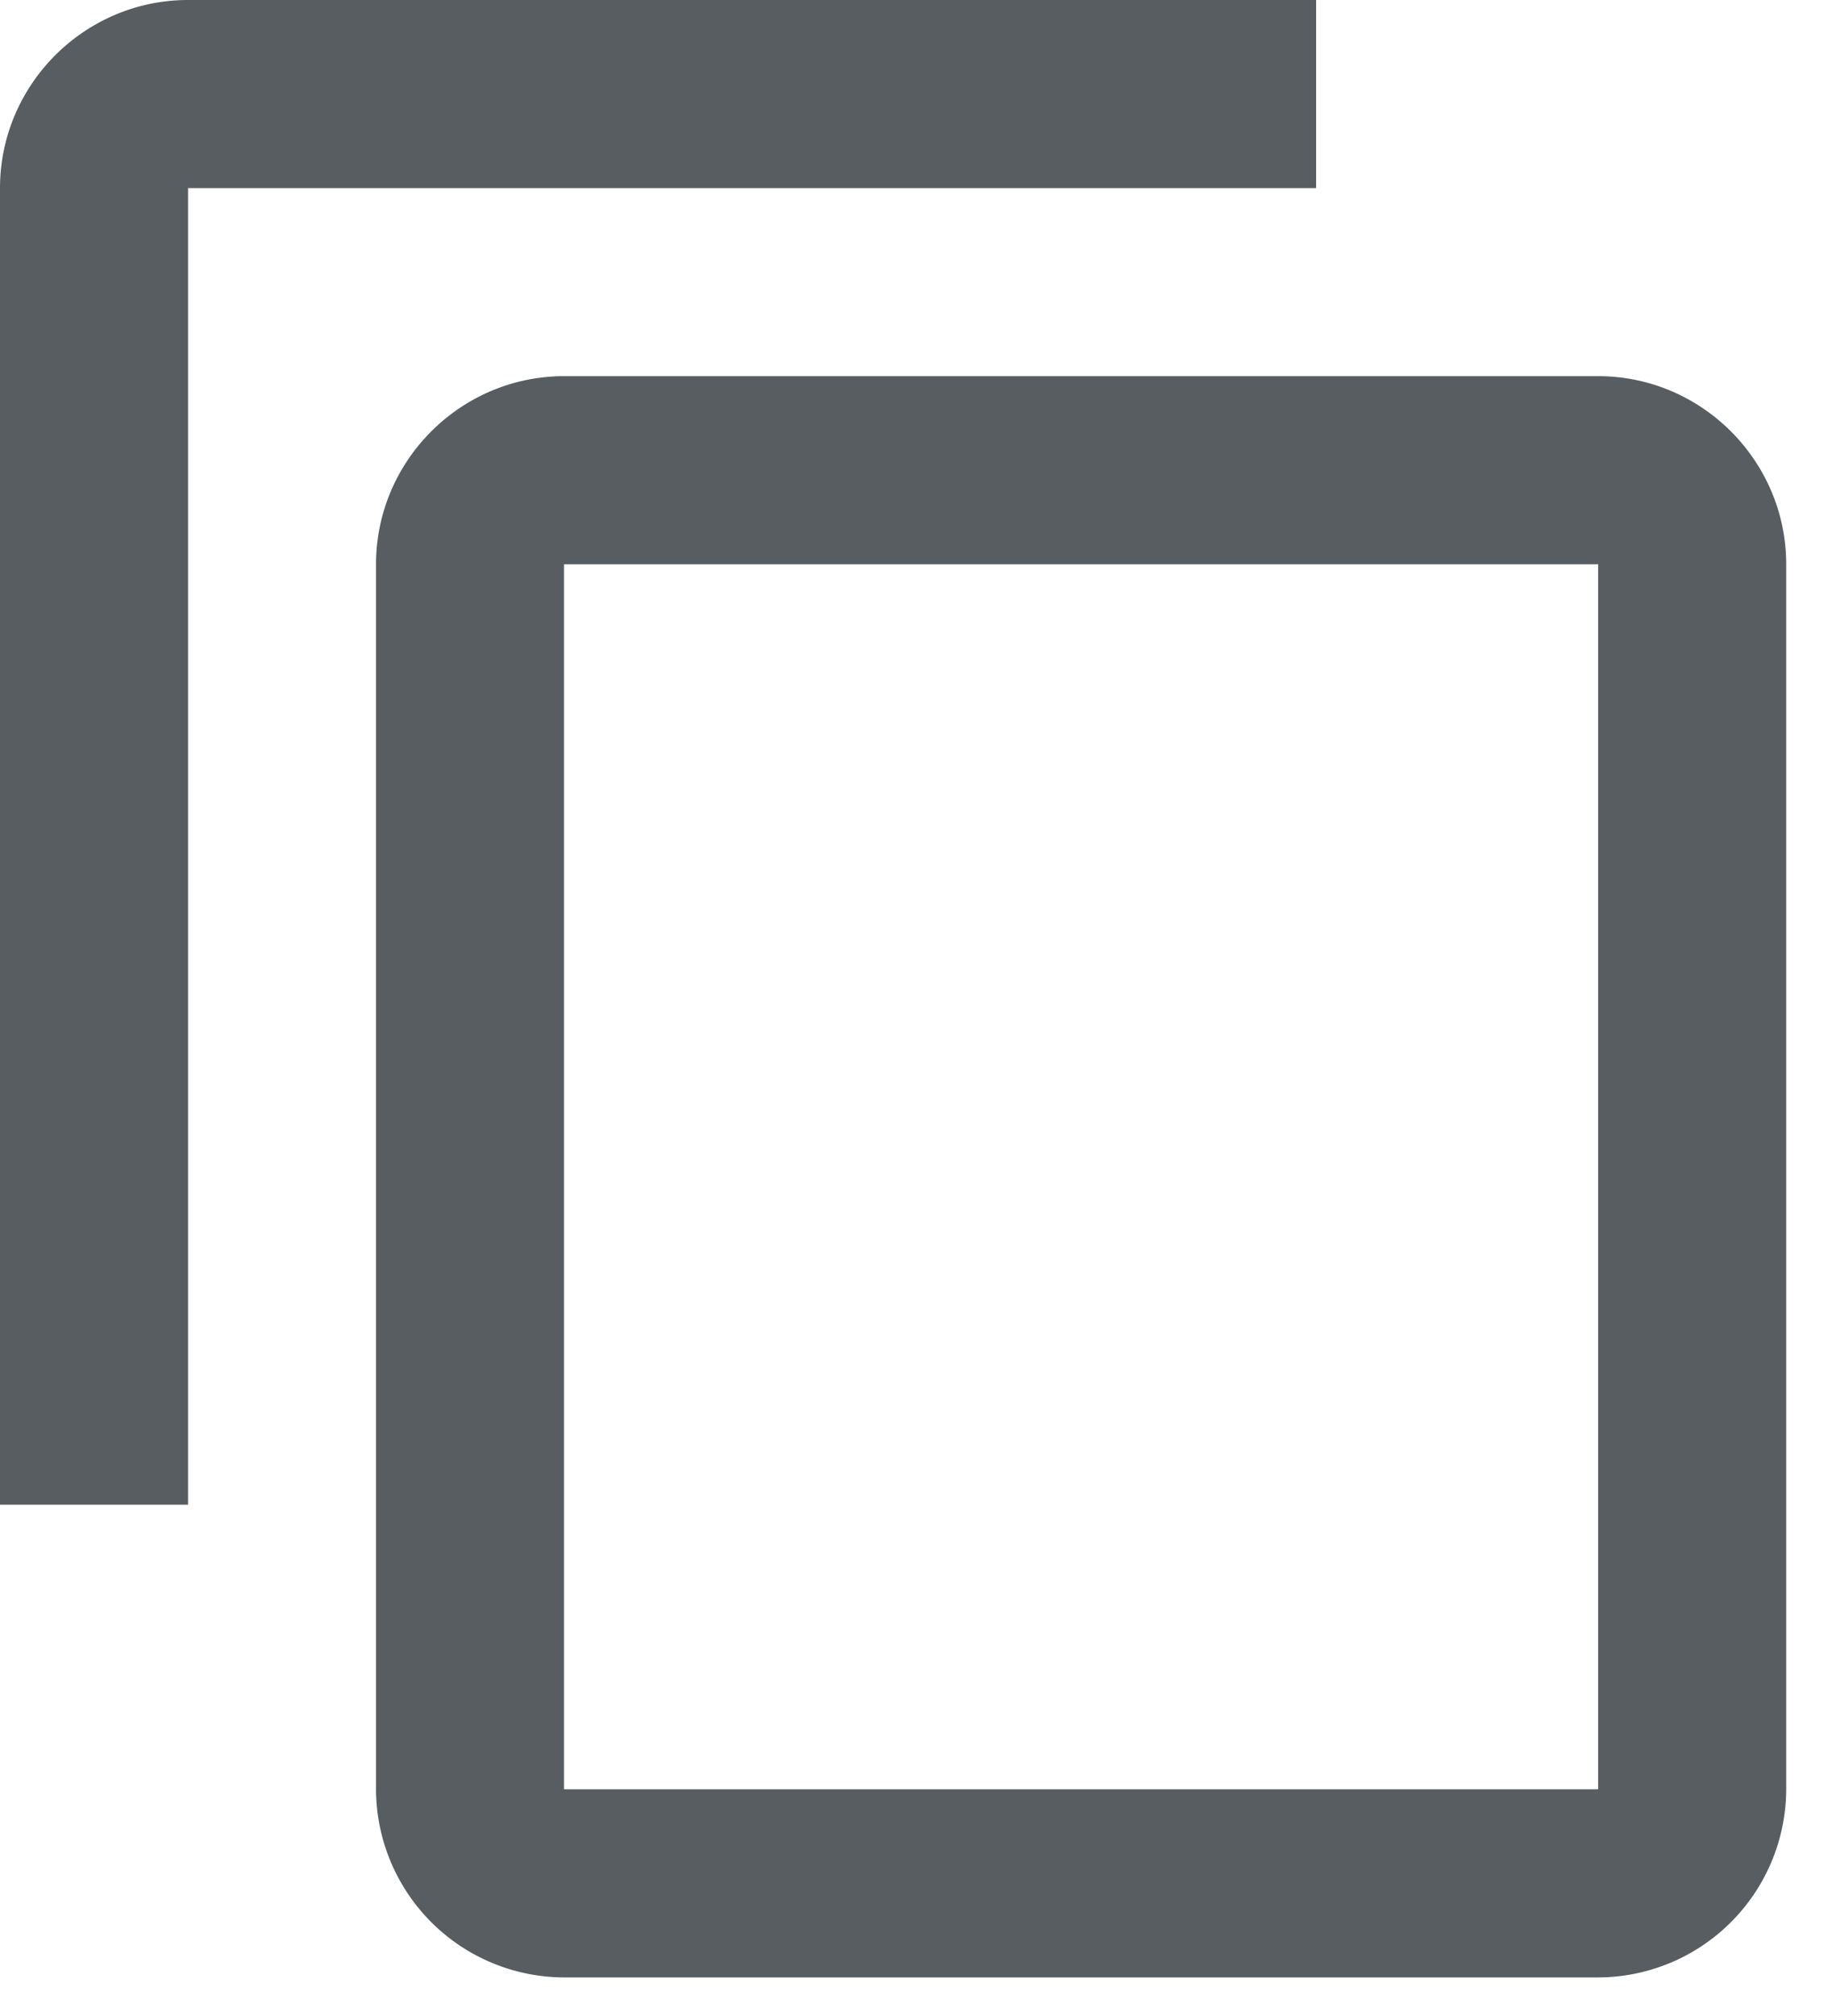 <svg xmlns="http://www.w3.org/2000/svg" width="20" height="22" viewBox="0 0 20 22"><g><g><path fill="#585d62" d="M17.447 6.158H6.157v13.368h11.29zm2.053 0v13.368a2.059 2.059 0 0 1-2.053 2.053H6.157a2.059 2.059 0 0 1-2.052-2.053V6.158c0-1.13.924-2.053 2.053-2.053h11.29c1.128 0 2.052.924 2.052 2.053zm-5.132-4.105H2.053V16.42H0V2.053C0 .923.924 0 2.053 0h12.315z"/></g></g></svg>